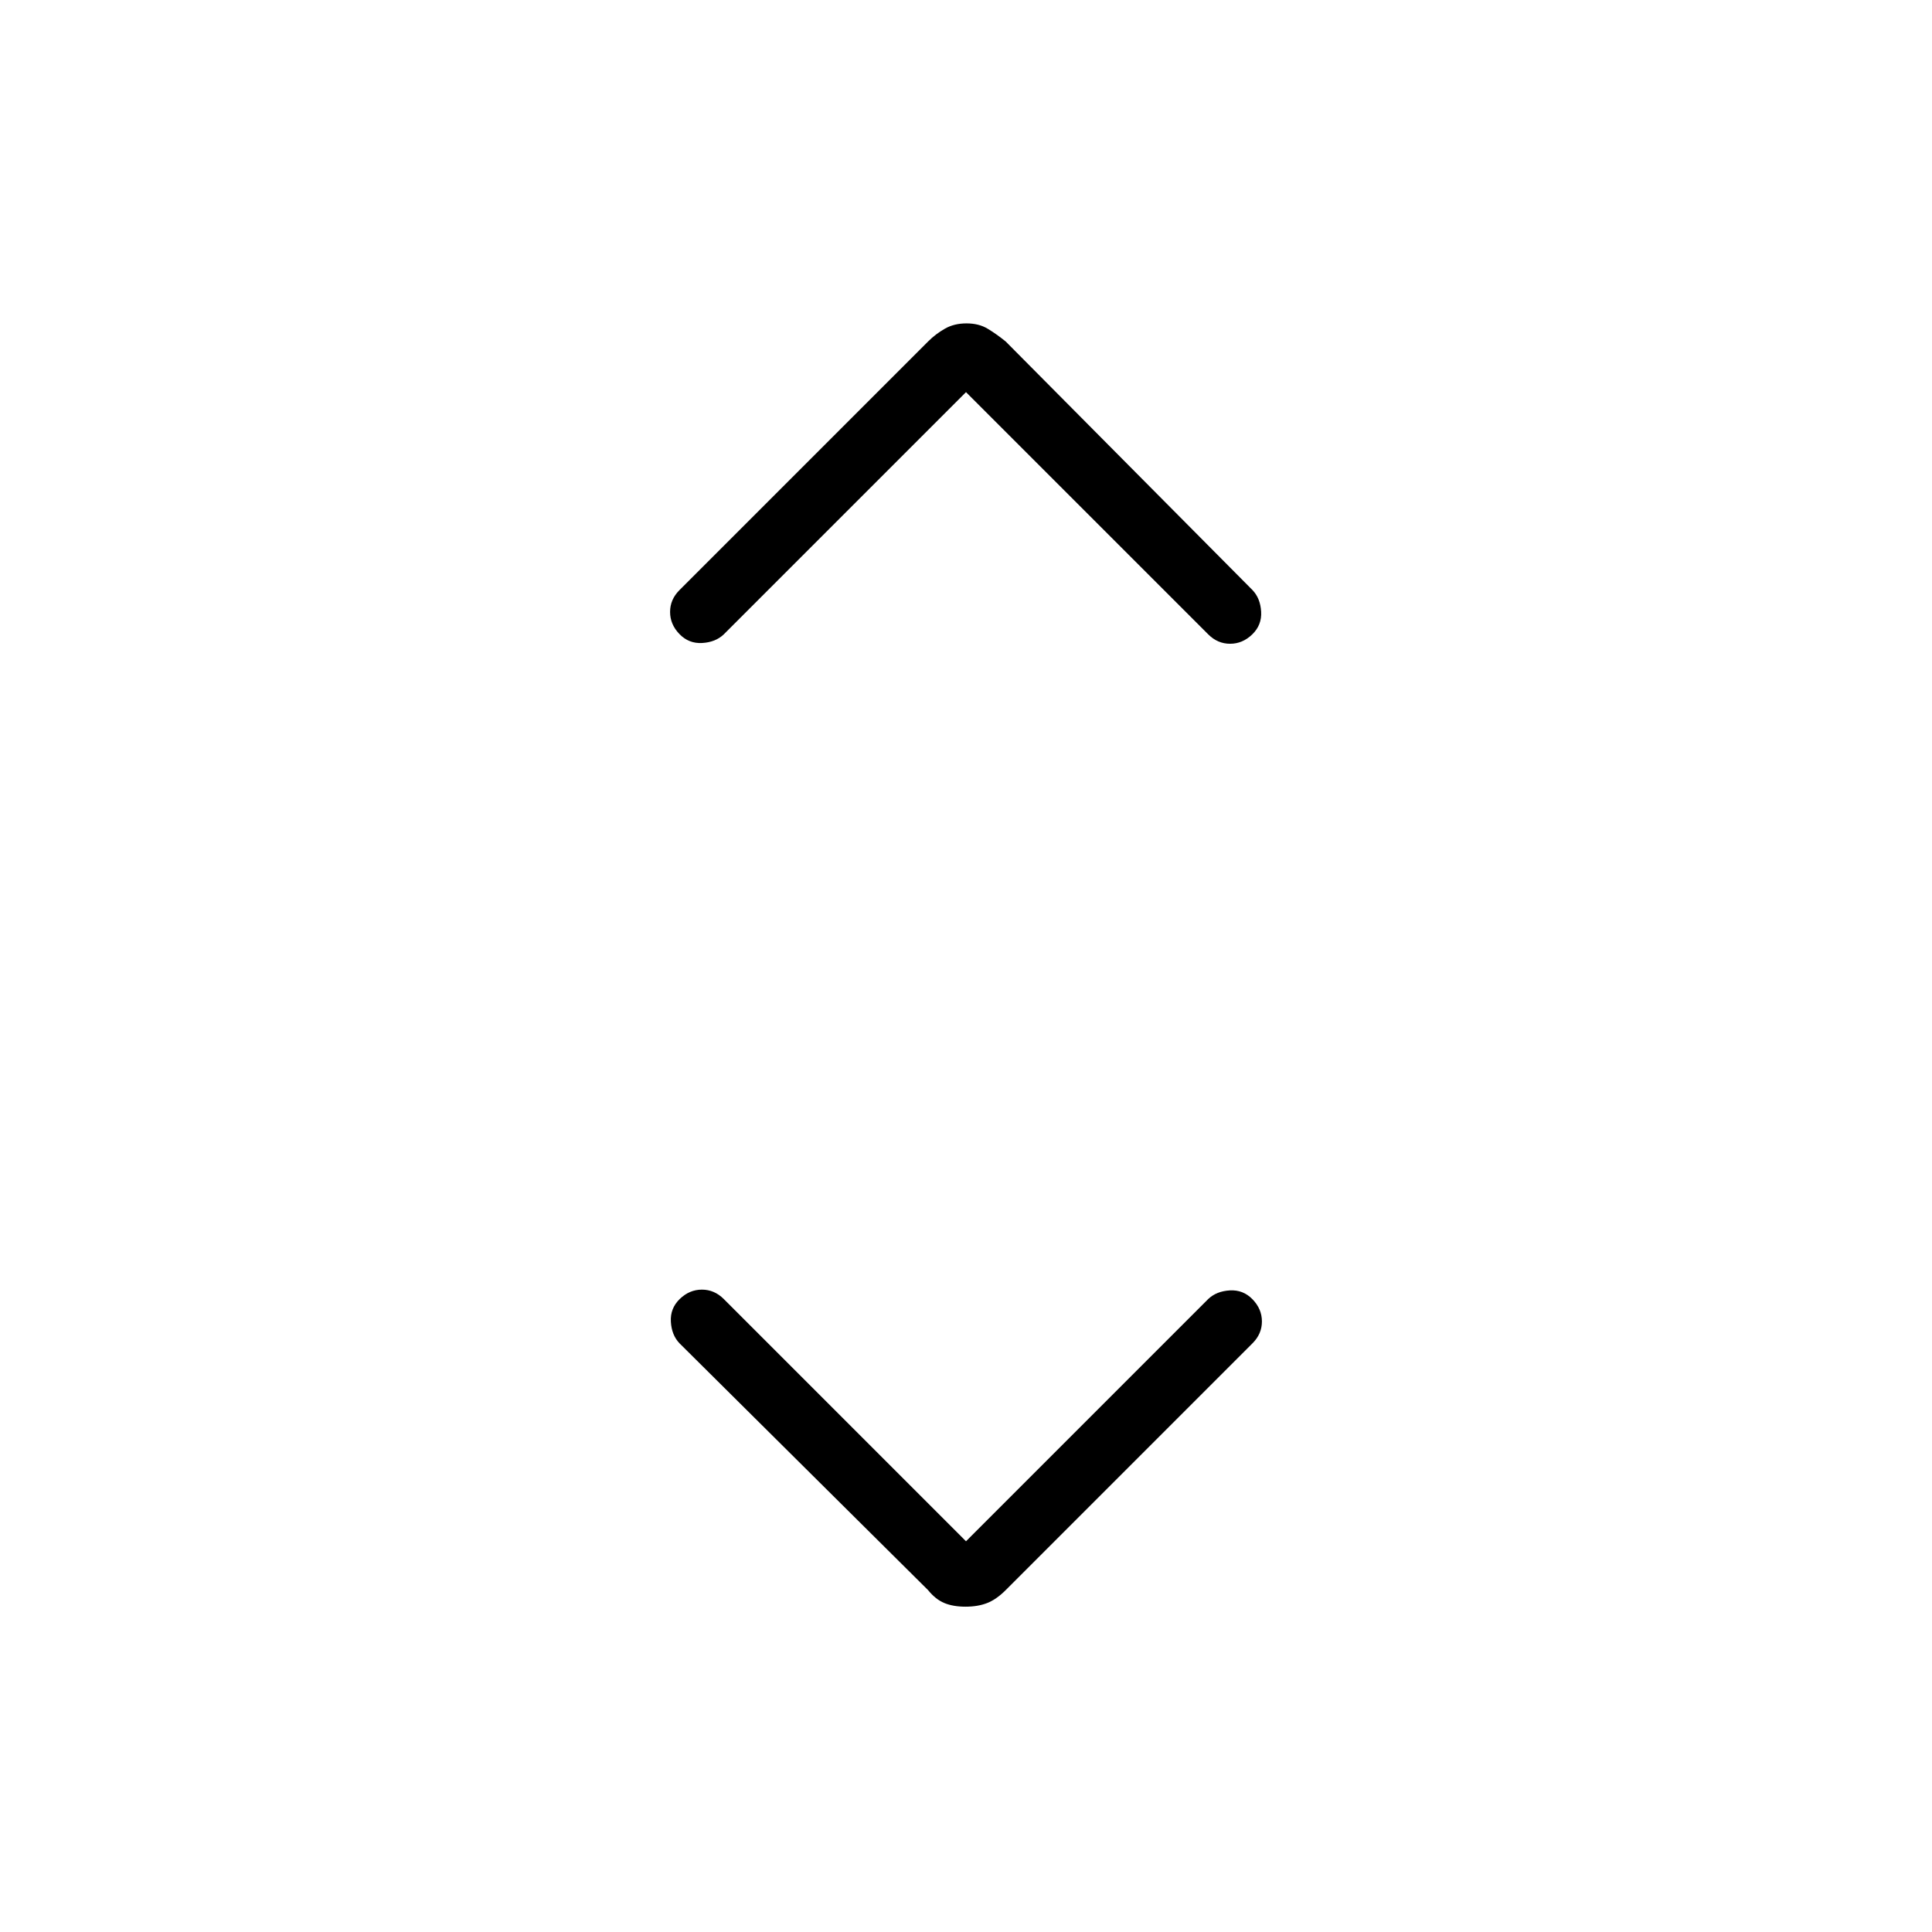 <svg xmlns="http://www.w3.org/2000/svg" height="48" viewBox="0 -960 960 960" width="48"><path d="m480-194.15 120.38-120.39q4.09-3.88 10.72-4.27 6.63-.38 11.28 4.43 4.66 4.81 4.66 11t-4.66 10.84L499.73-169.88q-4.61 4.61-9.22 6.42-4.6 1.81-10.75 1.81-6.14 0-10.51-1.81t-8.1-6.42L337.62-292.54q-3.89-4.08-4.27-10.71-.39-6.63 4.42-11.29 4.81-4.65 11-4.65t10.85 4.65L480-194.15Zm0-571L359.62-644.77q-4.09 3.89-10.72 4.27-6.63.38-11.28-4.43-4.66-4.81-4.66-11t4.66-10.84l123.53-123.54q3.73-3.73 8.34-6.36 4.6-2.64 10.75-2.64 6.14 0 10.51 2.64 4.37 2.63 8.98 6.36l122.65 123.54q3.89 4.08 4.27 10.71.39 6.64-4.42 11.29-4.81 4.65-11 4.65t-10.85-4.65L480-765.15Z"/></svg>